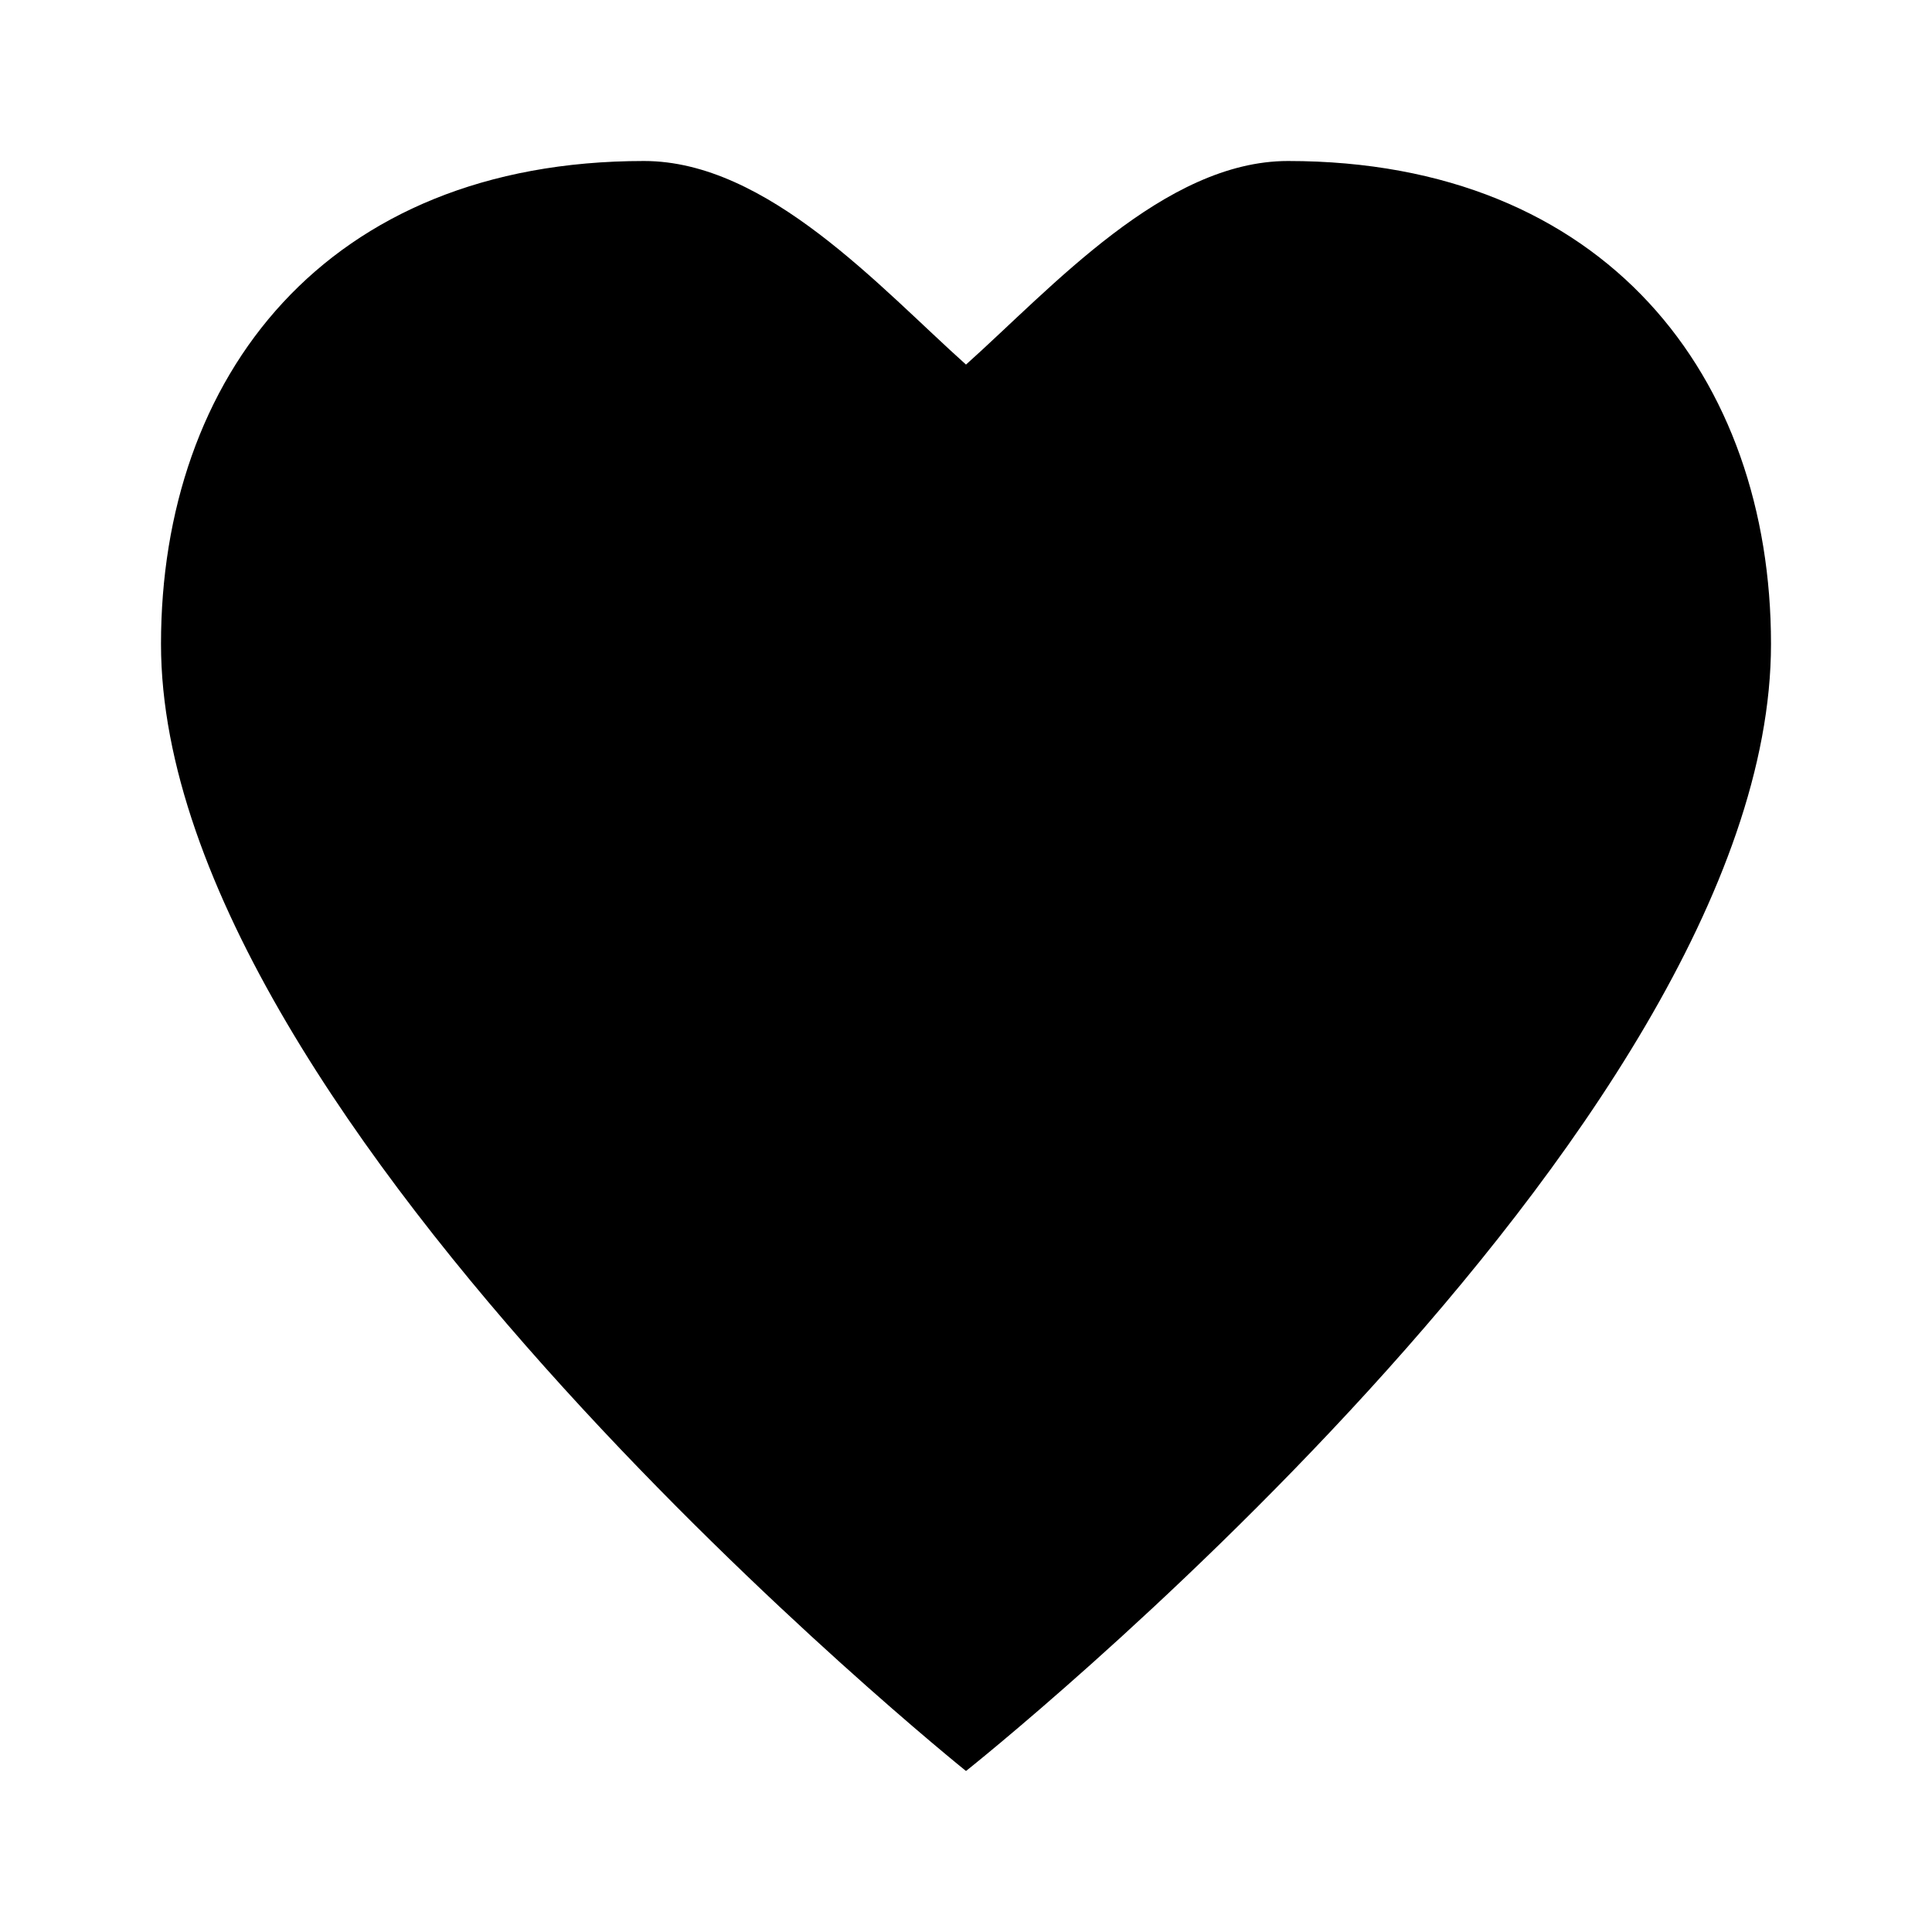 <?xml version="1.0" encoding="UTF-8" standalone="no"?><!DOCTYPE svg PUBLIC "-//W3C//DTD SVG 1.1//EN" "http://www.w3.org/Graphics/SVG/1.1/DTD/svg11.dtd"><svg viewBox="0 0 24 24" xmlns="http://www.w3.org/2000/svg" fill-rule="evenodd" clip-rule="evenodd" stroke-linejoin="round" stroke-miterlimit="1.414" width="24" height="24"><path d="M12 4.529C13.062 3.579 14.464 2 16 2c3.948 0 6 2.689 6 6 0 6.065-10 14-10 14S2 13.975 2 8c0-3.311 2.04-6 6-6 1.536 0 2.938 1.579 4 2.529z"/></svg>